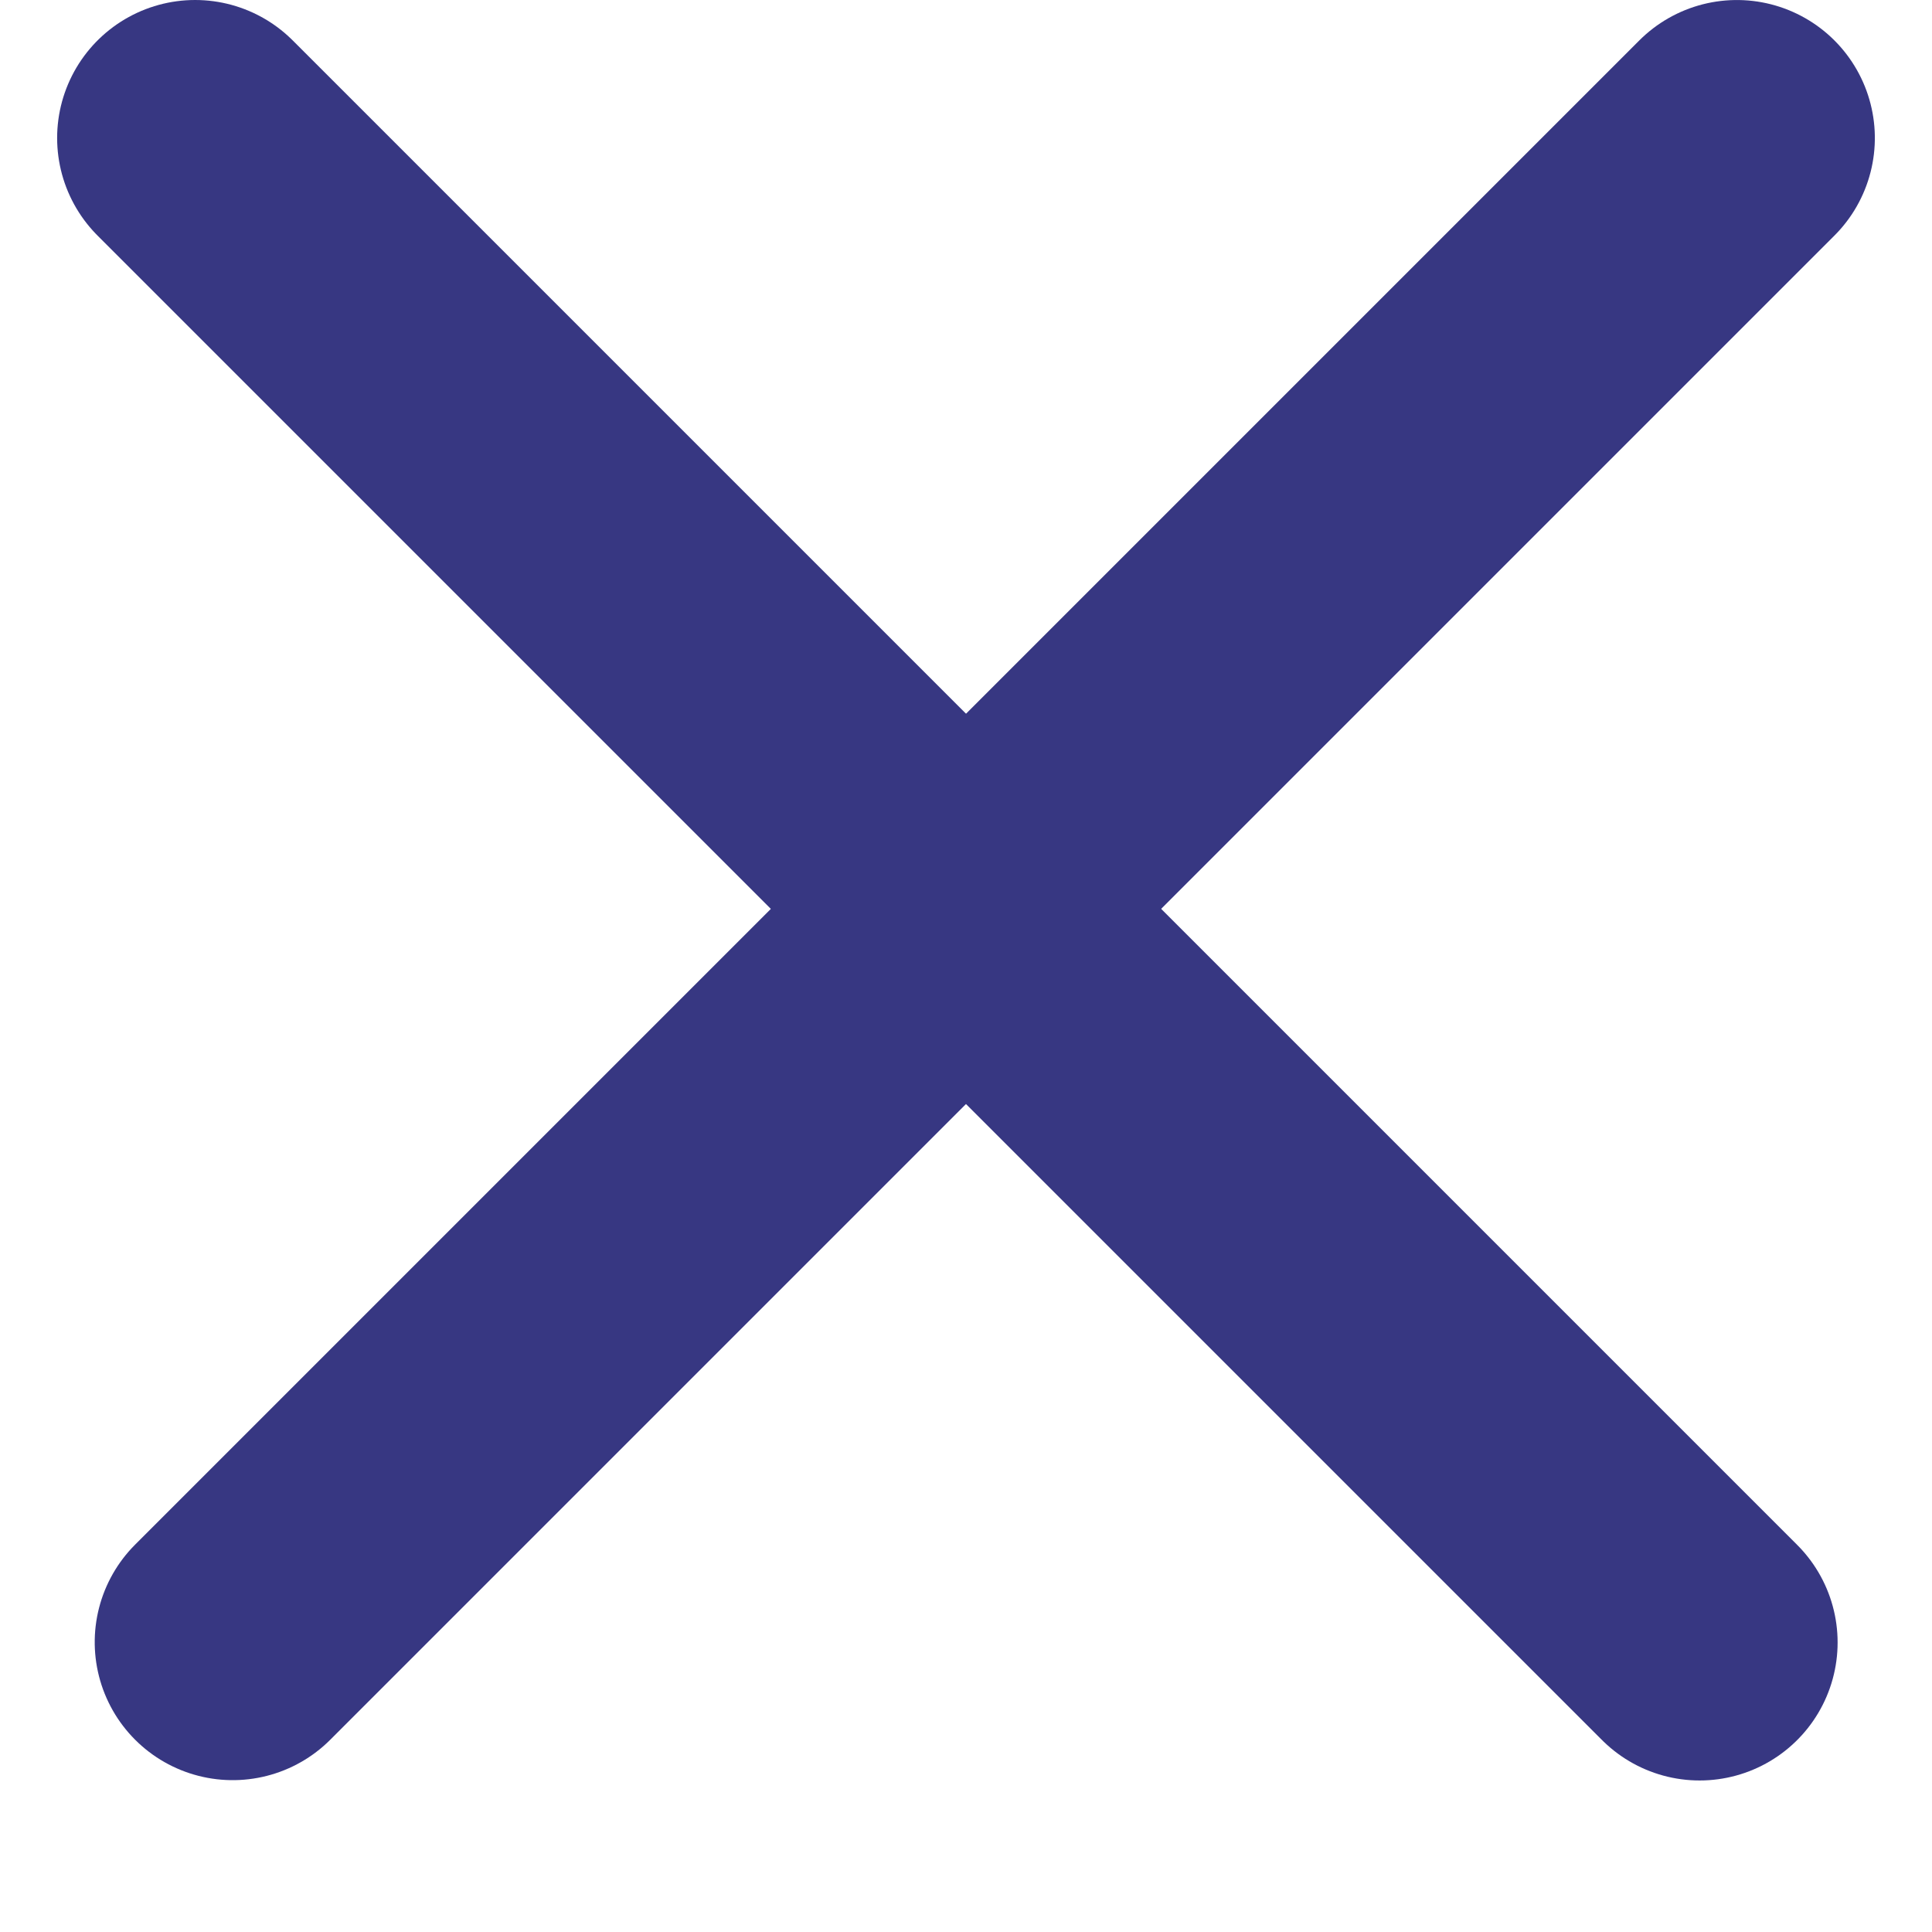 <svg width="14" height="14" viewBox="0 0 14 14" fill="none" xmlns="http://www.w3.org/2000/svg">
<line x1="1.414" y1="1" x2="12.316" y2="11.902" stroke="#373782" stroke-width="2" stroke-linecap="round"/>
<line x1="1" y1="-1" x2="16.417" y2="-1" transform="matrix(-0.707 0.707 0.707 0.707 14 1)" stroke="#373782" stroke-width="2" stroke-linecap="round"/>
</svg>
